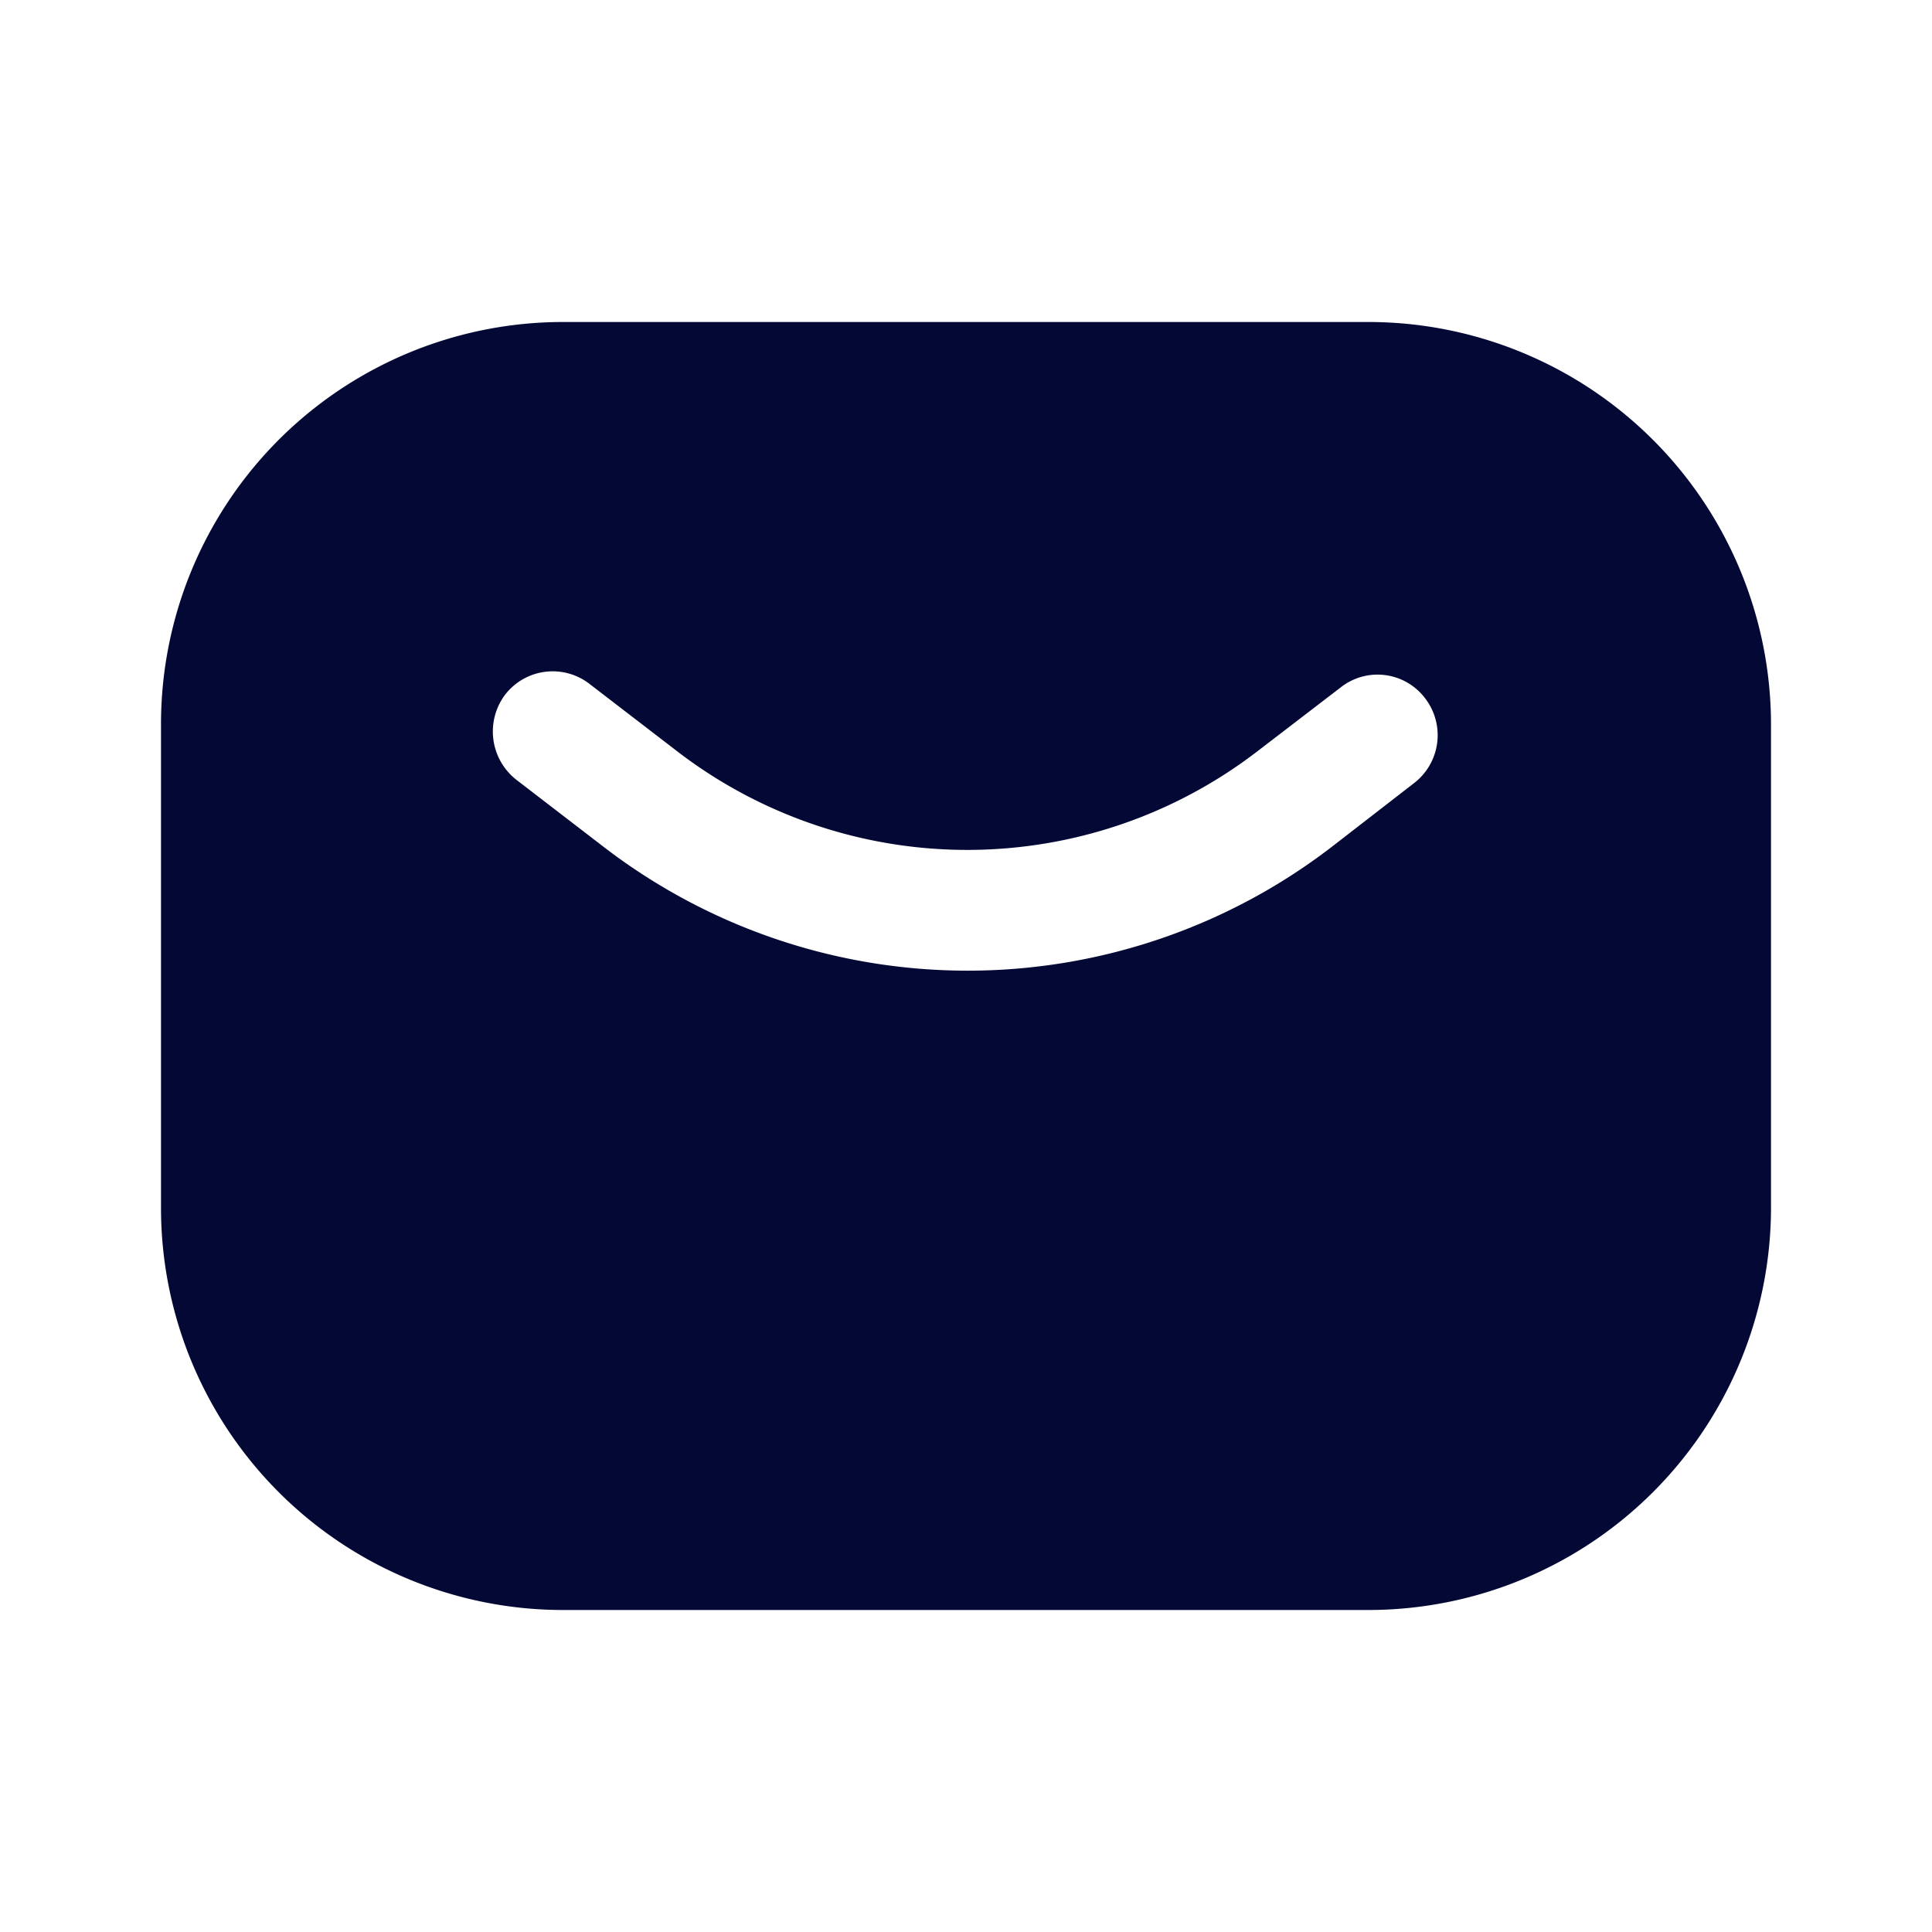 <svg xmlns="http://www.w3.org/2000/svg" viewBox="0 0 24 24" focusable="false">
  <path fill="none" d="M0 0h24v24H0z"/>
  <path d="M17 4H7a4.995 4.995 0 00-5 5v6a4.995 4.995 0 005 5h10a5.002 5.002 0 005-5V9a5.002 5.002 0 00-5-5zm.566 5.728l-1.02.79a7.418 7.418 0 01-9.05 0l-1.08-.83a.762.762 0 01-.14-1.06.747.747 0 011.05-.13l1.08.83a5.913 5.913 0 007.22 0l1.03-.79a.74.74 0 011.05.14.751.751 0 01-.14 1.05z" fill="#030835"/>
</svg>
